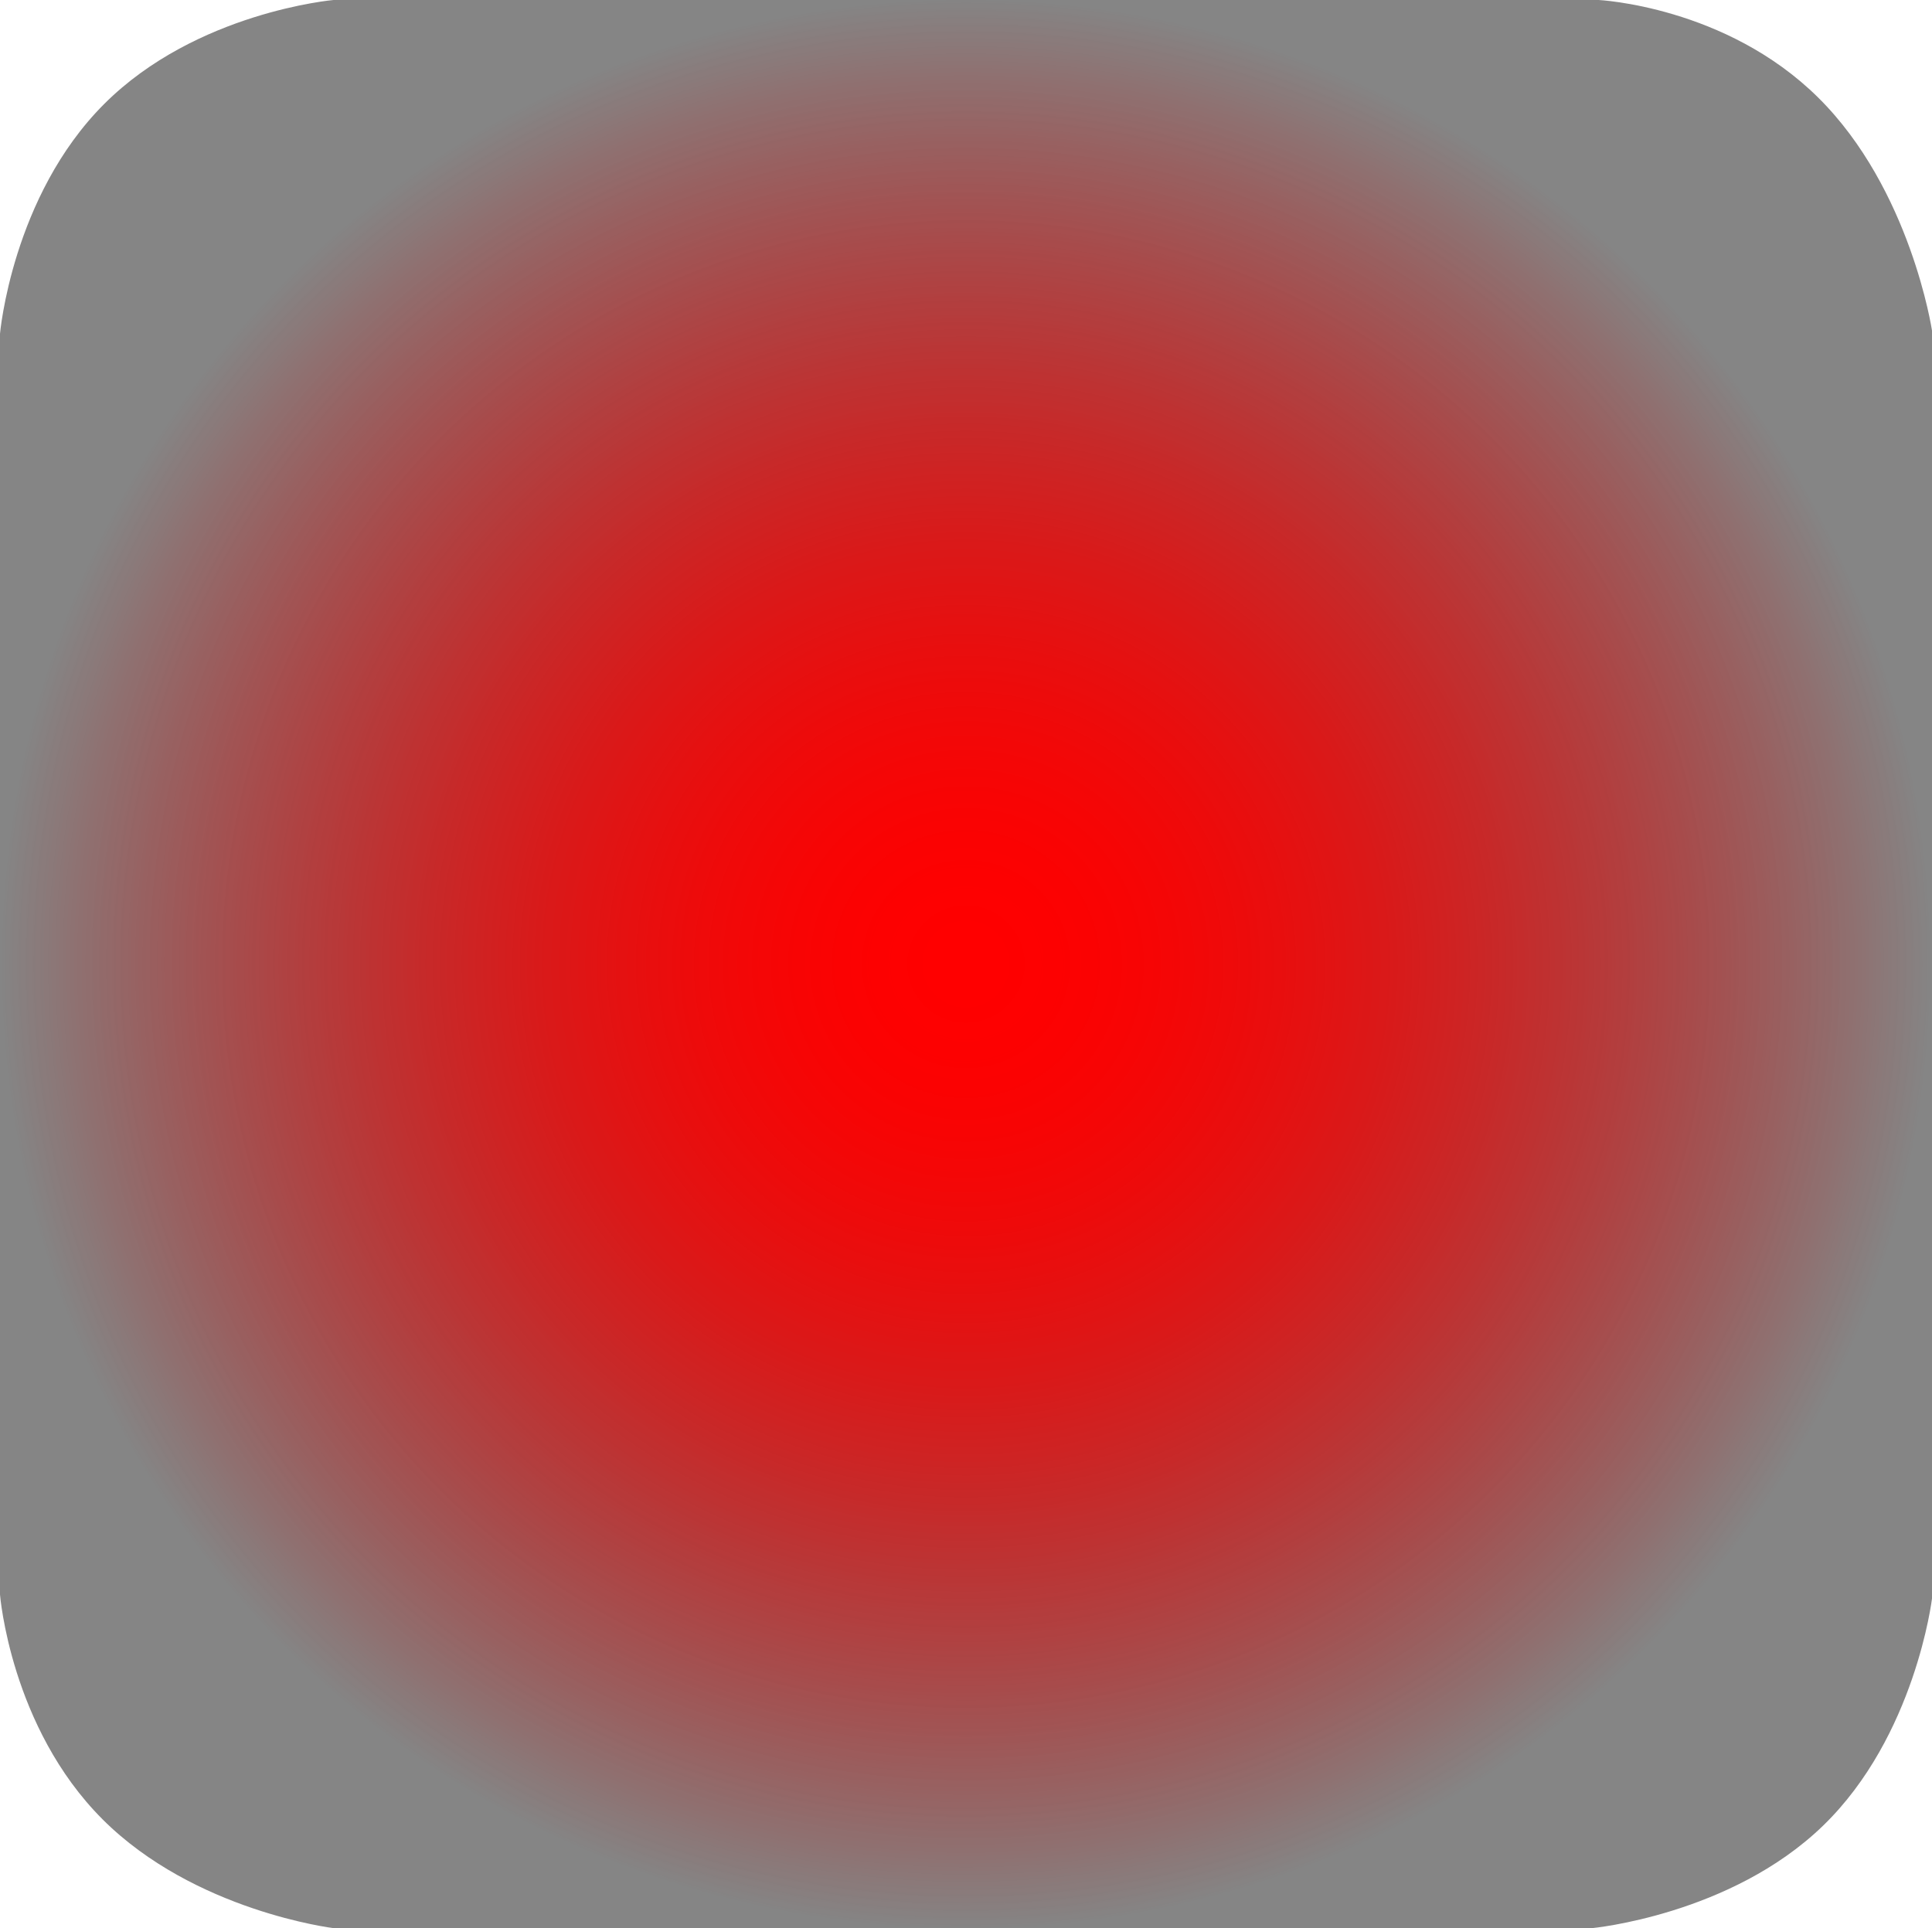 <svg version="1.1" xmlns="http://www.w3.org/2000/svg" xmlns:xlink="http://www.w3.org/1999/xlink" width="83.108" height="82.948" viewBox="0,0,83.108,82.948"><defs><radialGradient cx="240" cy="180" r="41.554" gradientUnits="userSpaceOnUse" id="color-1"><stop offset="0" stop-color="#ff0000"/><stop offset="1" stop-color="#000000" stop-opacity="0.478"/></radialGradient><radialGradient cx="240" cy="180" r="41.554" gradientUnits="userSpaceOnUse" id="color-2"><stop offset="0" stop-color="#ff0000"/><stop offset="1" stop-color="#ff0000" stop-opacity="0"/></radialGradient></defs><g transform="translate(-198.446,-138.526)"><g data-paper-data="{&quot;isPaintingLayer&quot;:true}" fill-rule="nonzero" stroke="#ff0000" stroke-width="0" stroke-linecap="butt" stroke-linejoin="miter" stroke-miterlimit="10" stroke-dasharray="" stroke-dashoffset="0" style="mix-blend-mode: normal"><path d="M202.855,216.789c-3.961,-3.961 -4.409,-9.667 -4.409,-9.667v-54.238c0,0 0.516,-5.918 4.478,-9.881c3.962,-3.963 9.875,-4.478 9.875,-4.478h54.403c0,0 5.482,0.26 9.461,4.203c3.979,3.942 4.891,10.019 4.891,10.019v54.548c0,0 -0.711,5.919 -4.685,9.77c-3.973,3.851 -9.944,4.409 -9.944,4.409h-54.127c0,0 -5.983,-0.724 -9.944,-4.685z" fill="url(#color-1)"/><path d="M202.855,216.789c-3.961,-3.961 -4.409,-9.667 -4.409,-9.667v-54.238c0,0 0.516,-5.918 4.478,-9.881c3.962,-3.963 9.875,-4.478 9.875,-4.478h54.403c0,0 5.482,0.26 9.461,4.203c3.979,3.942 4.891,10.019 4.891,10.019v54.548c0,0 -0.711,5.919 -4.685,9.77c-3.973,3.851 -9.944,4.409 -9.944,4.409h-54.127c0,0 -5.983,-0.724 -9.944,-4.685z" fill="url(#color-2)"/></g></g></svg>